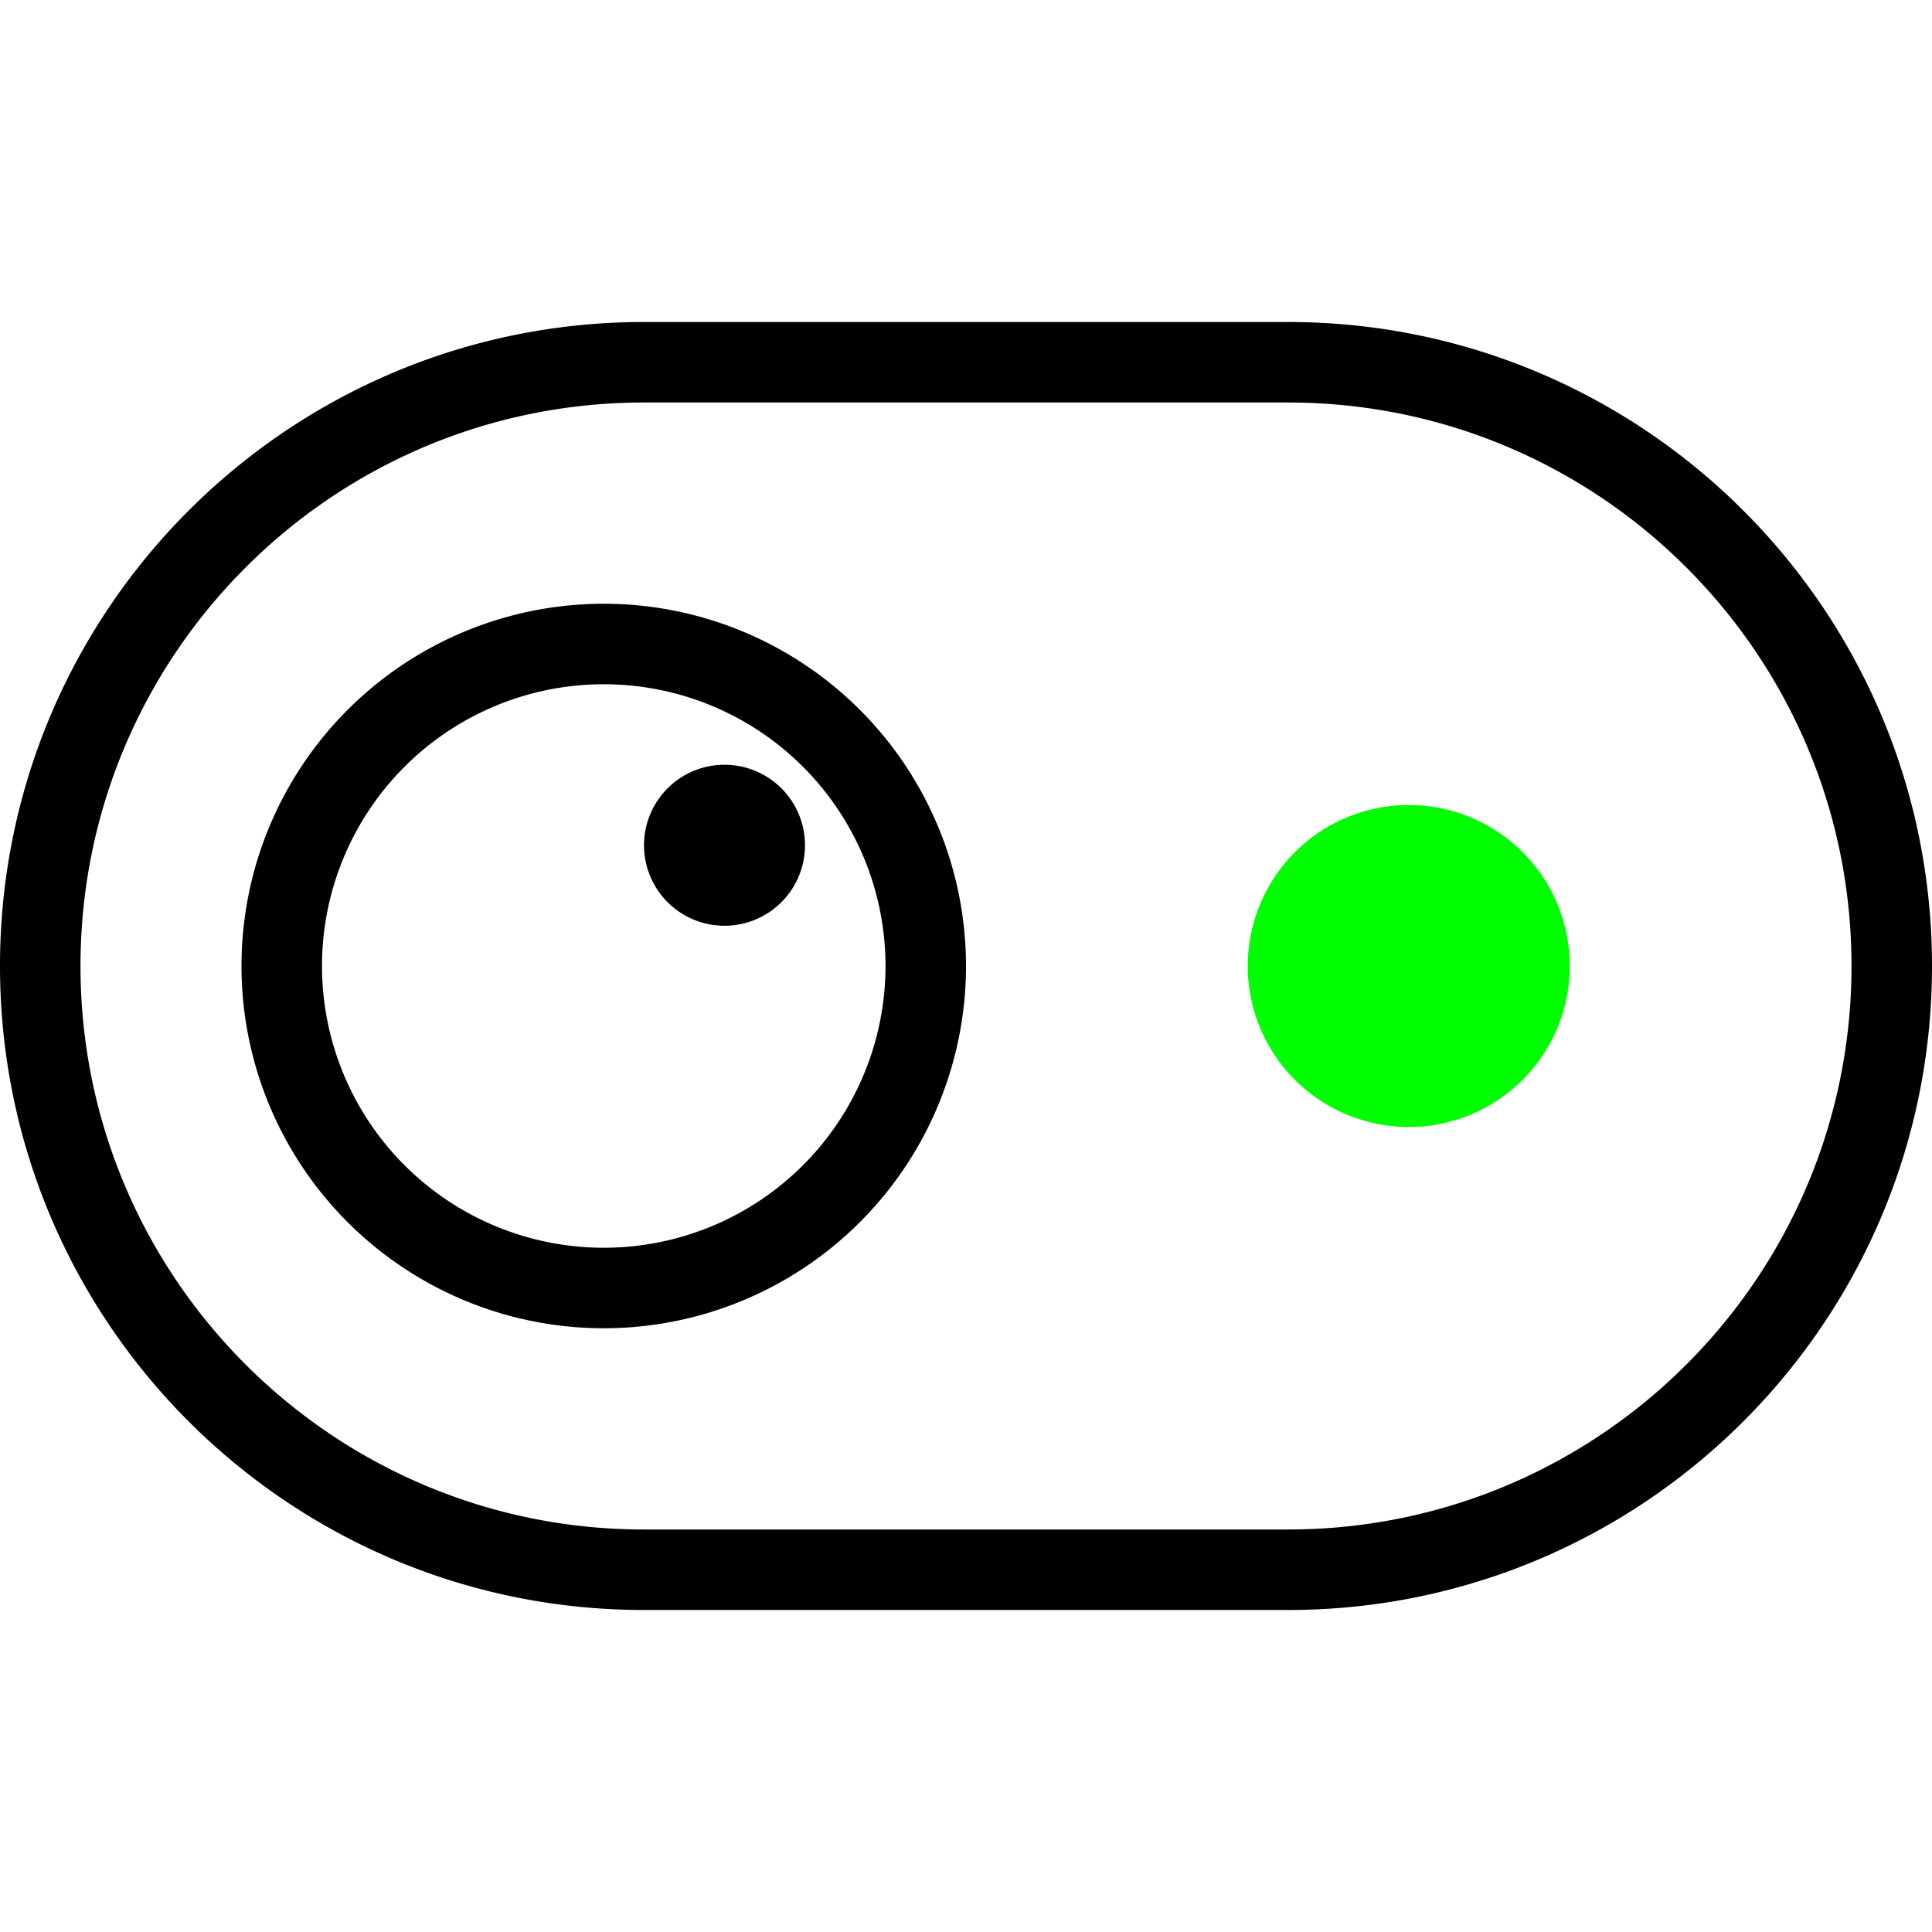 <svg width="48" height="48" viewBox="0 0 48 48" fill="none" xmlns="http://www.w3.org/2000/svg"><path fill="currentColor" fill-rule="evenodd" clip-rule="evenodd" d="M32 10H16C8.268 10 2 16.268 2 24s6.268 14 14 14h16c7.732 0 14-6.268 14-14s-6.268-14-14-14zM16 8C7.163 8 0 15.163 0 24s7.163 16 16 16h16c8.837 0 16-7.163 16-16S40.837 8 32 8H16zm-1 23a7 7 0 1 0 0-14 7 7 0 0 0 0 14zm0 2a9 9 0 1 0 0-18 9 9 0 0 0 0 18zm3-10a2 2 0 1 0 0-4 2 2 0 0 0 0 4z"></path><path d="M39 24a4 4 0 1 1-8 0 4 4 0 0 1 8 0z" fill="#0F0"></path></svg>